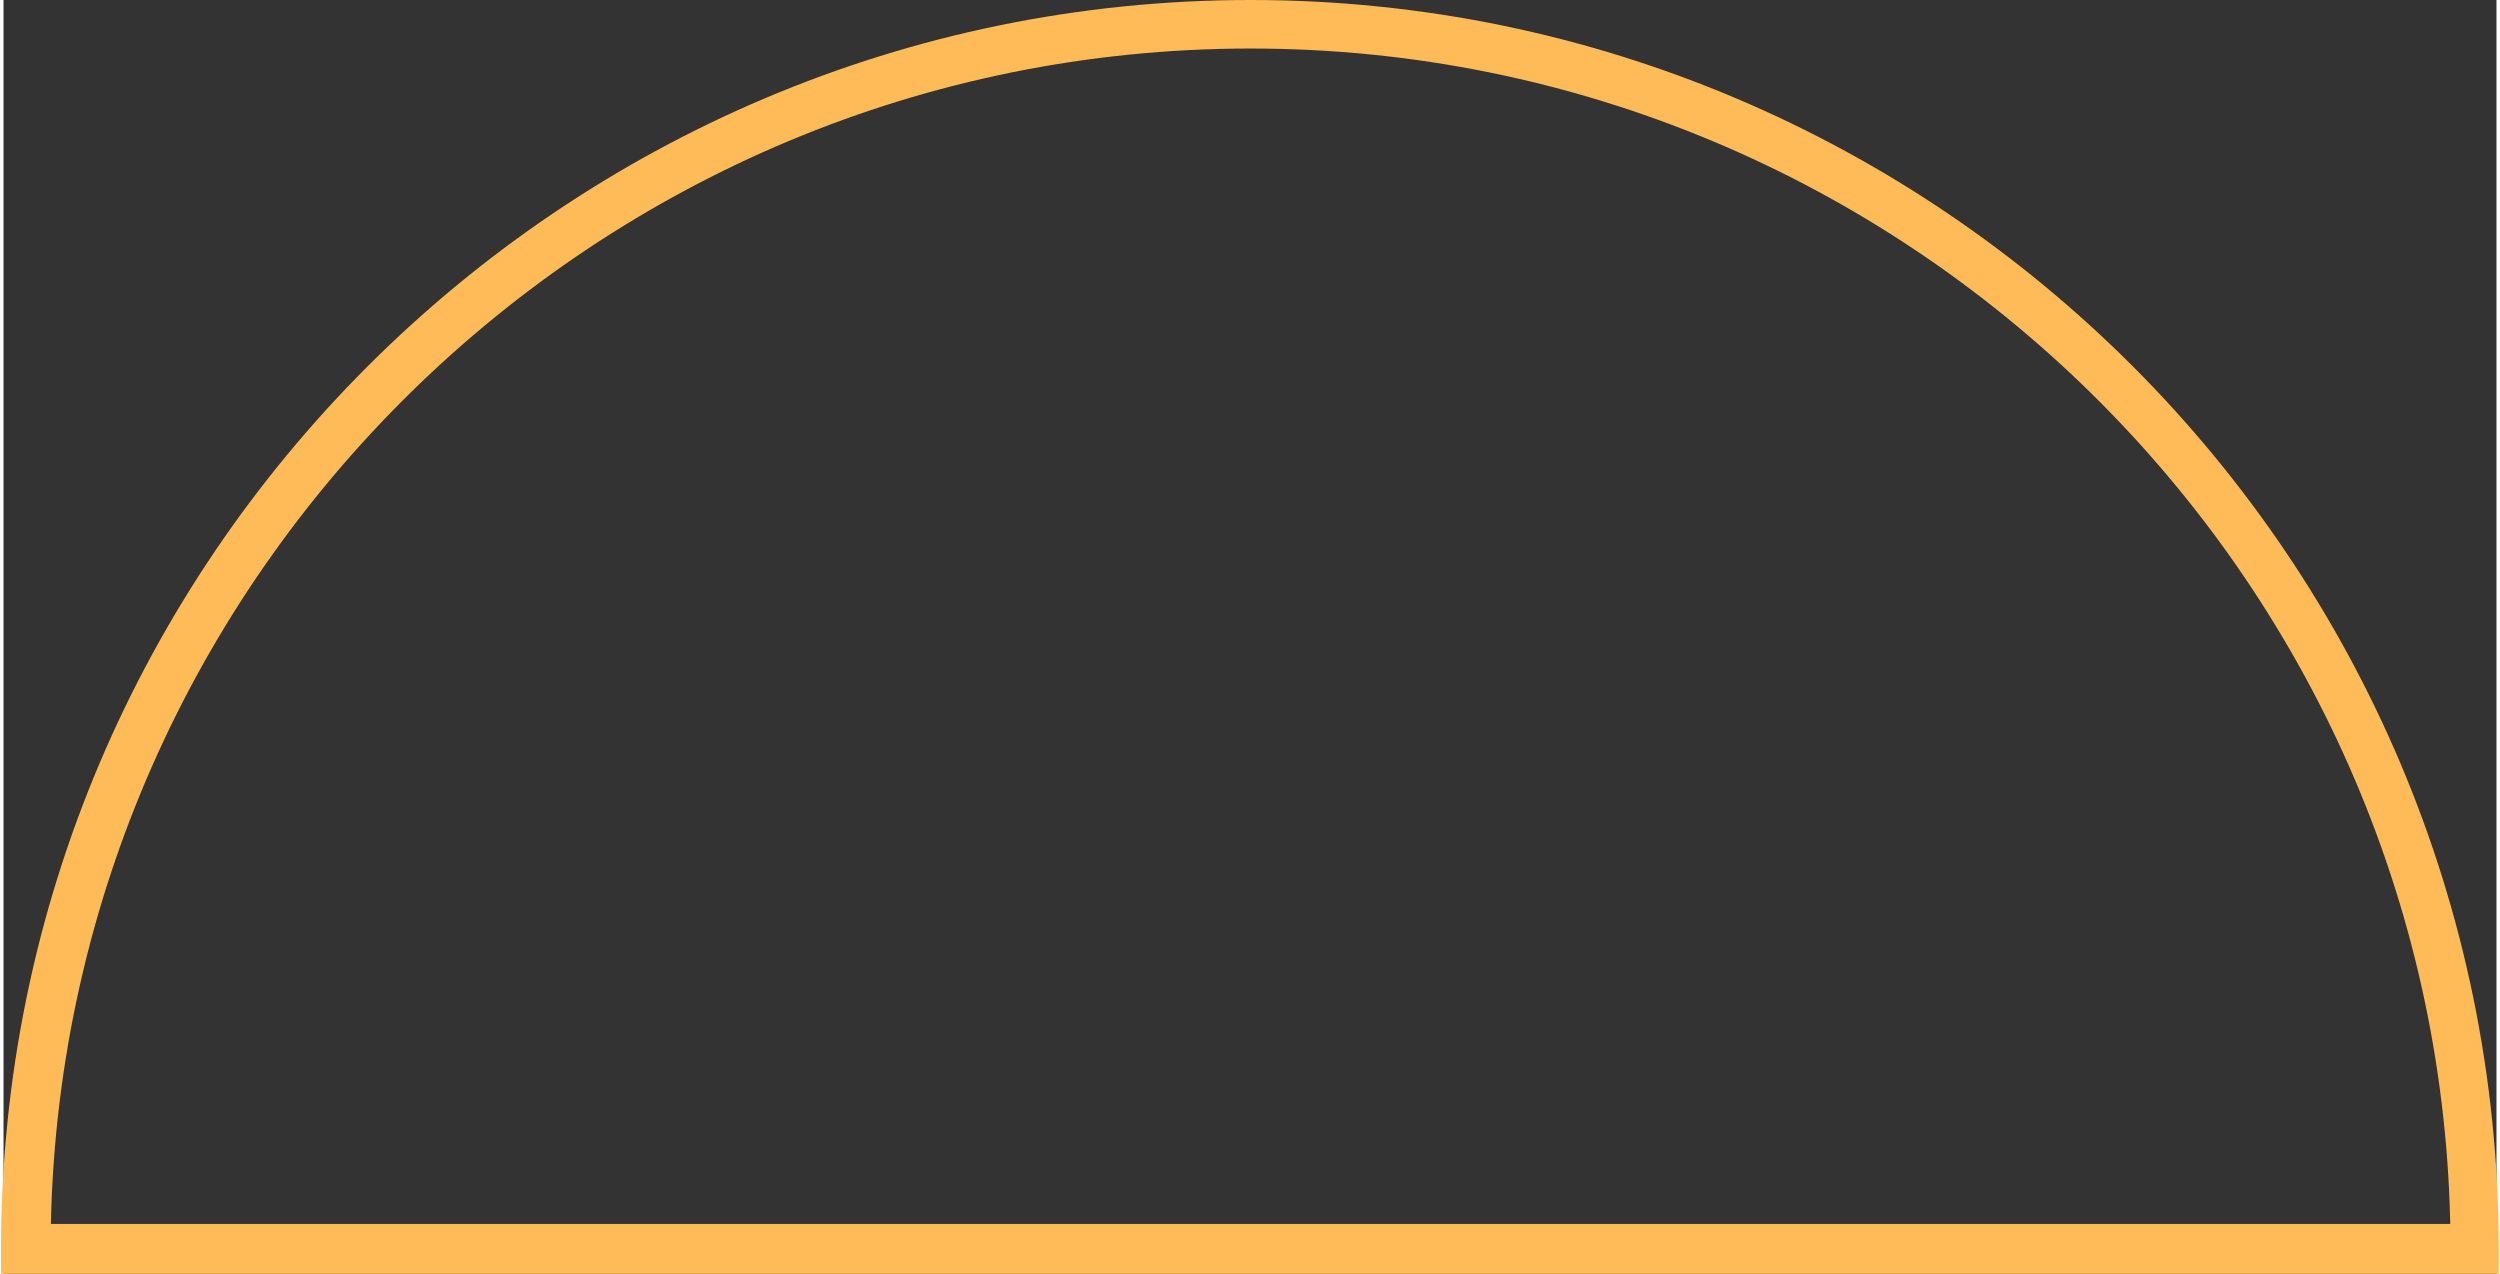 <?xml version="1.0" encoding="utf-8"?>
<!DOCTYPE svg PUBLIC "-//W3C//DTD SVG 1.1//EN" "http://www.w3.org/Graphics/SVG/1.1/DTD/svg11.dtd">
<svg version="1.1" xmlns="http://www.w3.org/2000/svg" xmlns:xlink="http://www.w3.org/1999/xlink" xmlns:xml="http://www.w3.org/XML/1998/namespace" width="997" height="508" viewBox="0.186, 0, 184.944, 94.5" id="Layer_2" data-name="Layer 2">
  <rect x="0.186" y="0" width="184.944" height="94.5" fill="#333333" stroke="none"/>
  <defs>
    <style>
      .cls-1 {
        fill: #ffbb57;
      }

      .cls-1, .cls-2 {
        stroke-width: 0px;
      }

      .cls-2 {
        fill: #FFFFFF; fill-opacity:0.002;
        
      }
    </style>
  </defs>
  <g id="Layer_1-2_00000169550430340481062130000004417728359939680395_unfilled" data-name="Layer 1-2 00000169550430340481062130000004417728359939680395 unfilled">
    <path d="m185.3 92.7 v1.8 H0 v-1.8 C0 41.6 41.6 0 92.7 0 s92.6 41.6 92.6 92.7 h0 Z m-3.6 -1.9 C180.7 42.6 141.2 3.6 92.7 3.6 S4.7 42.6 3.7 90.8 h178 Z" stroke-width="0px" class="cls-1" style="fill:#FFBB57;" />
  </g>
  <path d="m181.7 90.8 H3.7 C4.7 42.5 44.2 3.6 92.7 3.6 c48.5 0 88 39 89 87.2 Z" stroke-width="0px" fill-opacity="0" class="cls-2" style="fill:white;" />
</svg>